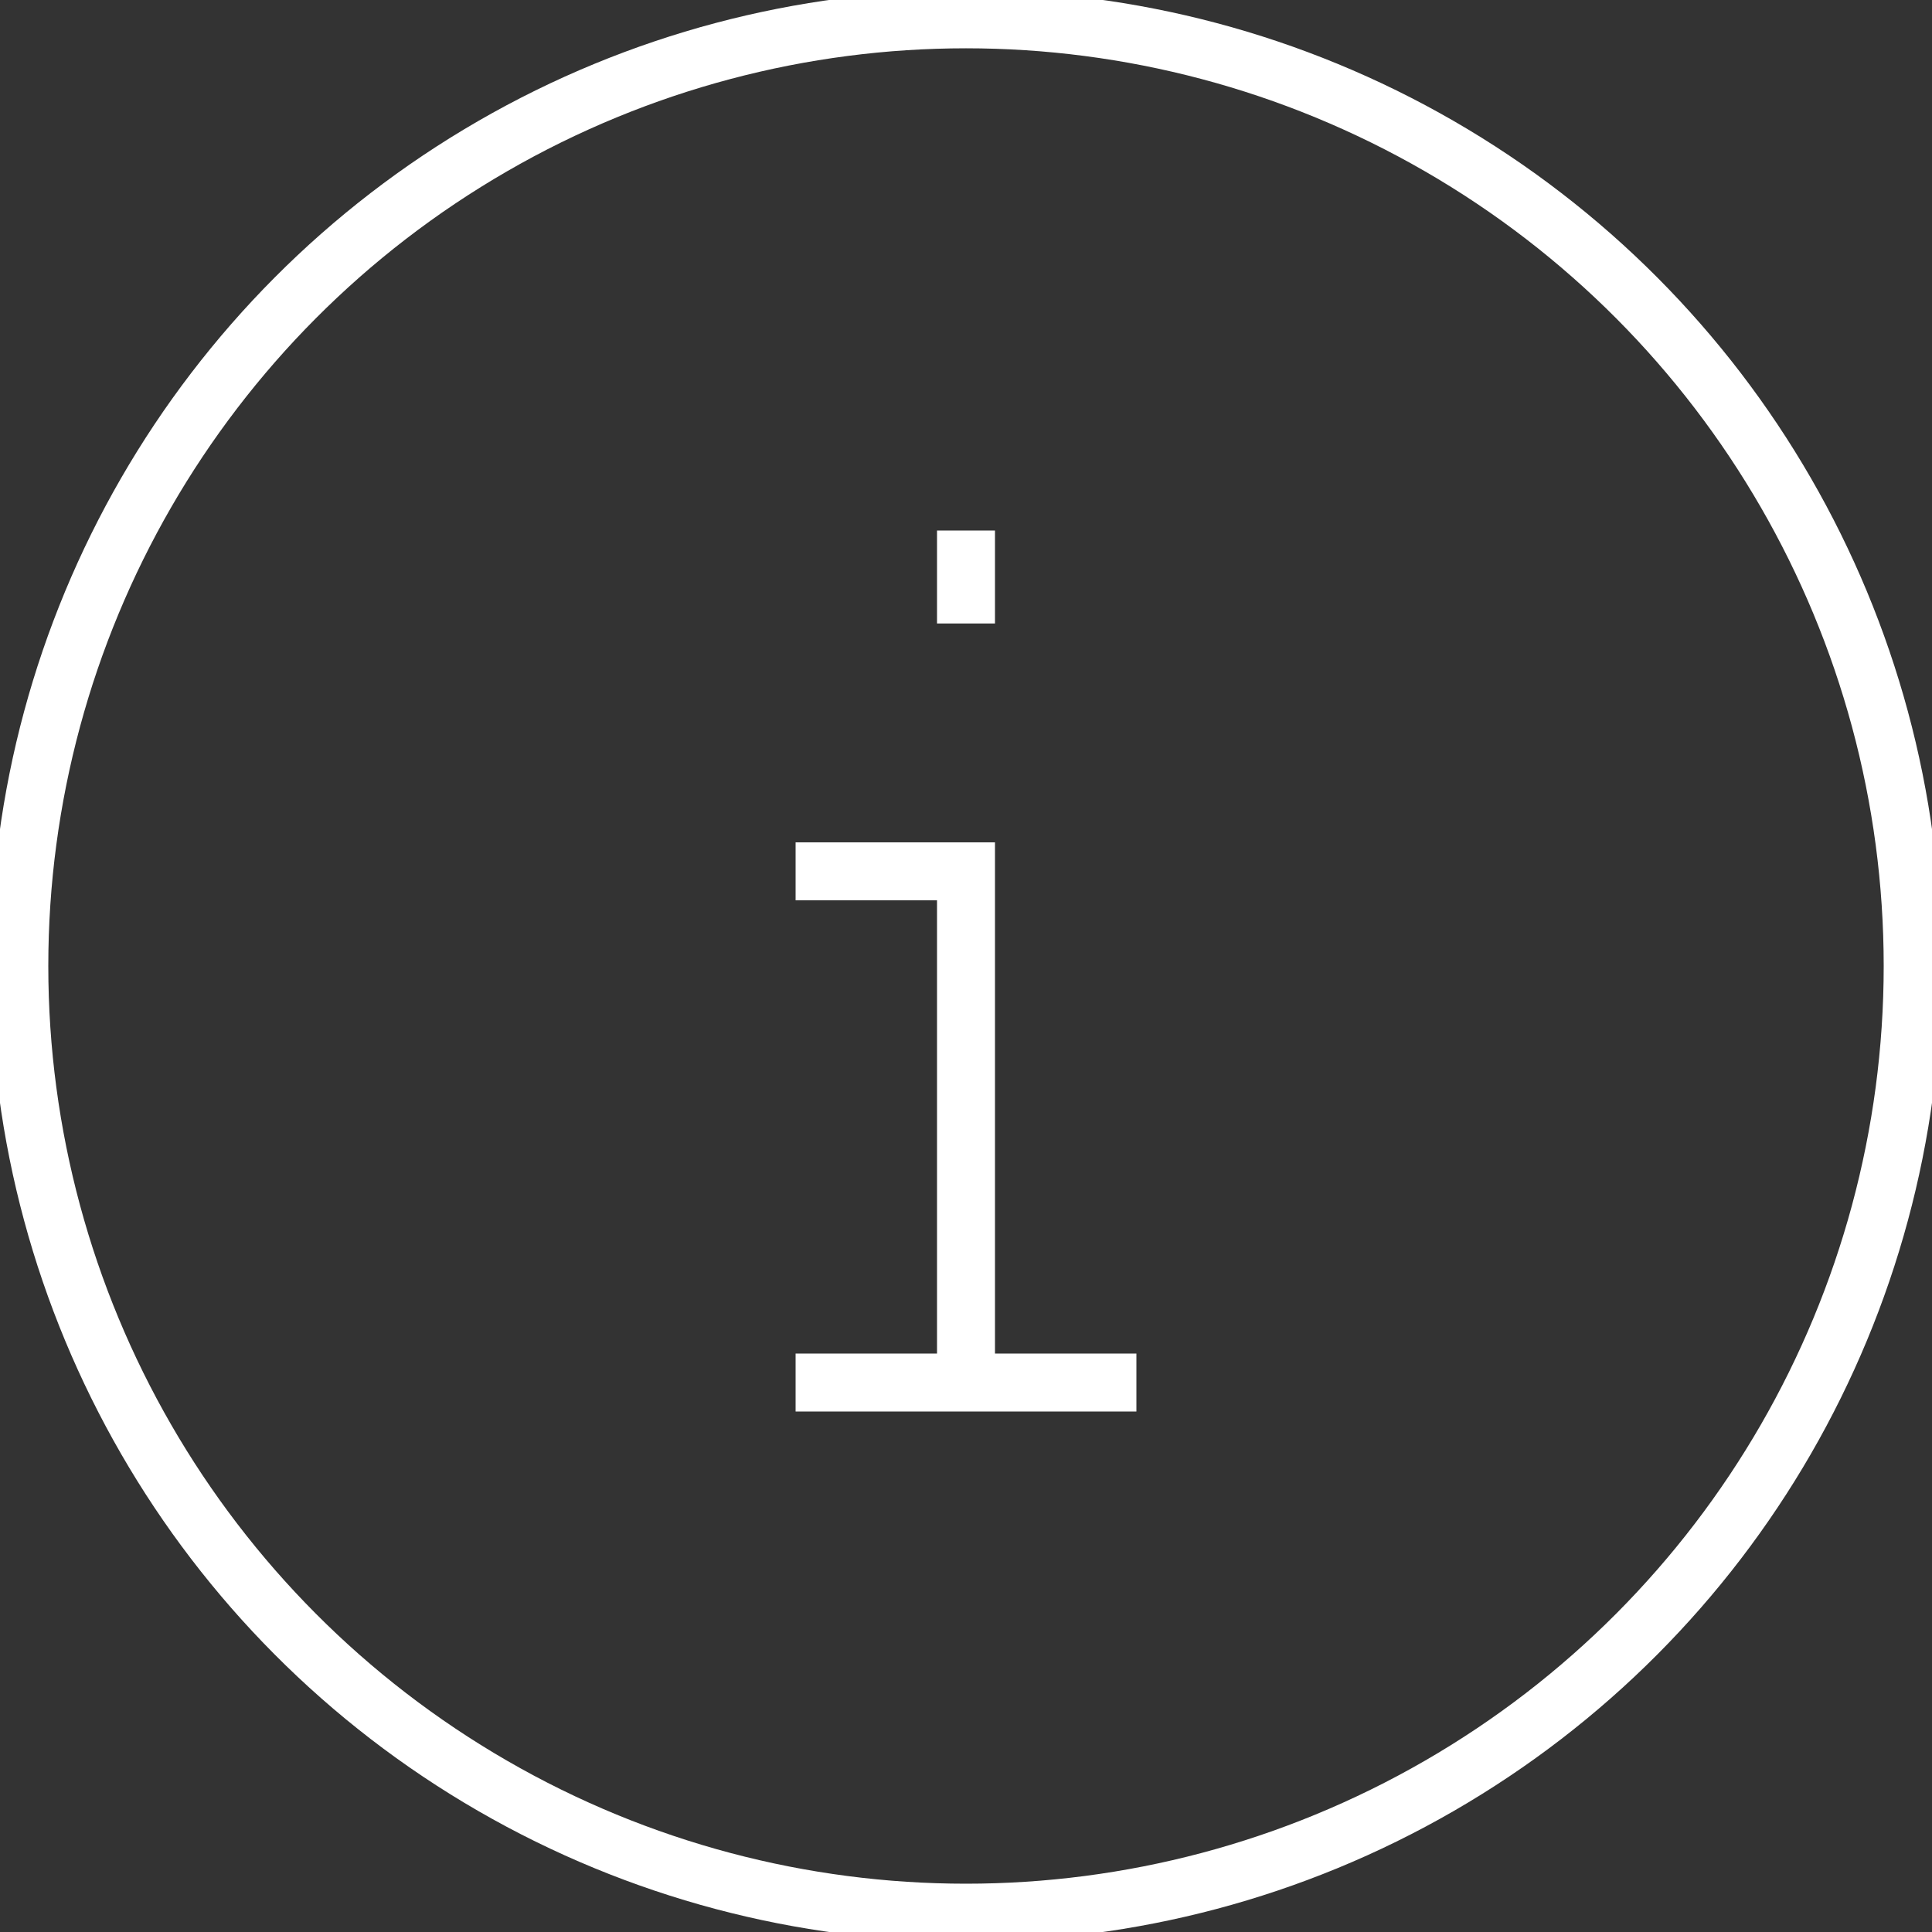 <?xml version="1.0" encoding="UTF-8"?>
<svg width="100px" height="100px" viewBox="0 0 100 100" version="1.1" xmlns="http://www.w3.org/2000/svg" xmlns:xlink="http://www.w3.org/1999/xlink">
    <rect x="0" y="0" width="100" height="100" fill="#333333" stroke="none"/>
    <!-- Generator: sketchtool 47.1 (45422) - http://www.bohemiancoding.com/sketch -->
    <title>img/icon-about</title>
    <desc>Created with sketchtool.</desc>
    <defs></defs>
    <g id="Img-Assets" stroke="none" stroke-width="1" fill="none" fill-rule="evenodd">
        <g id="img/icon-about" stroke="#FFFFFF">
            <g id="icon-about" transform="translate(1, 1)">
                <g>
                    <circle id="Oval" stroke-width="3" cx="49" cy="49" r="49"></circle>
                    <polyline id="Shape" stroke-width="3" points="40.18 44.1 49 44.1 49 70.56"></polyline>
                    <path d="M40.18,70.56 L57.82,70.56" id="Shape" stroke-width="3"></path>
                    <path d="M49,26.46 L49,31.271" id="Shape" stroke-width="3"></path>
                </g>
            </g>
        </g>
        <g id="Text" transform="translate(0, -638)"></g>
    </g>
</svg>